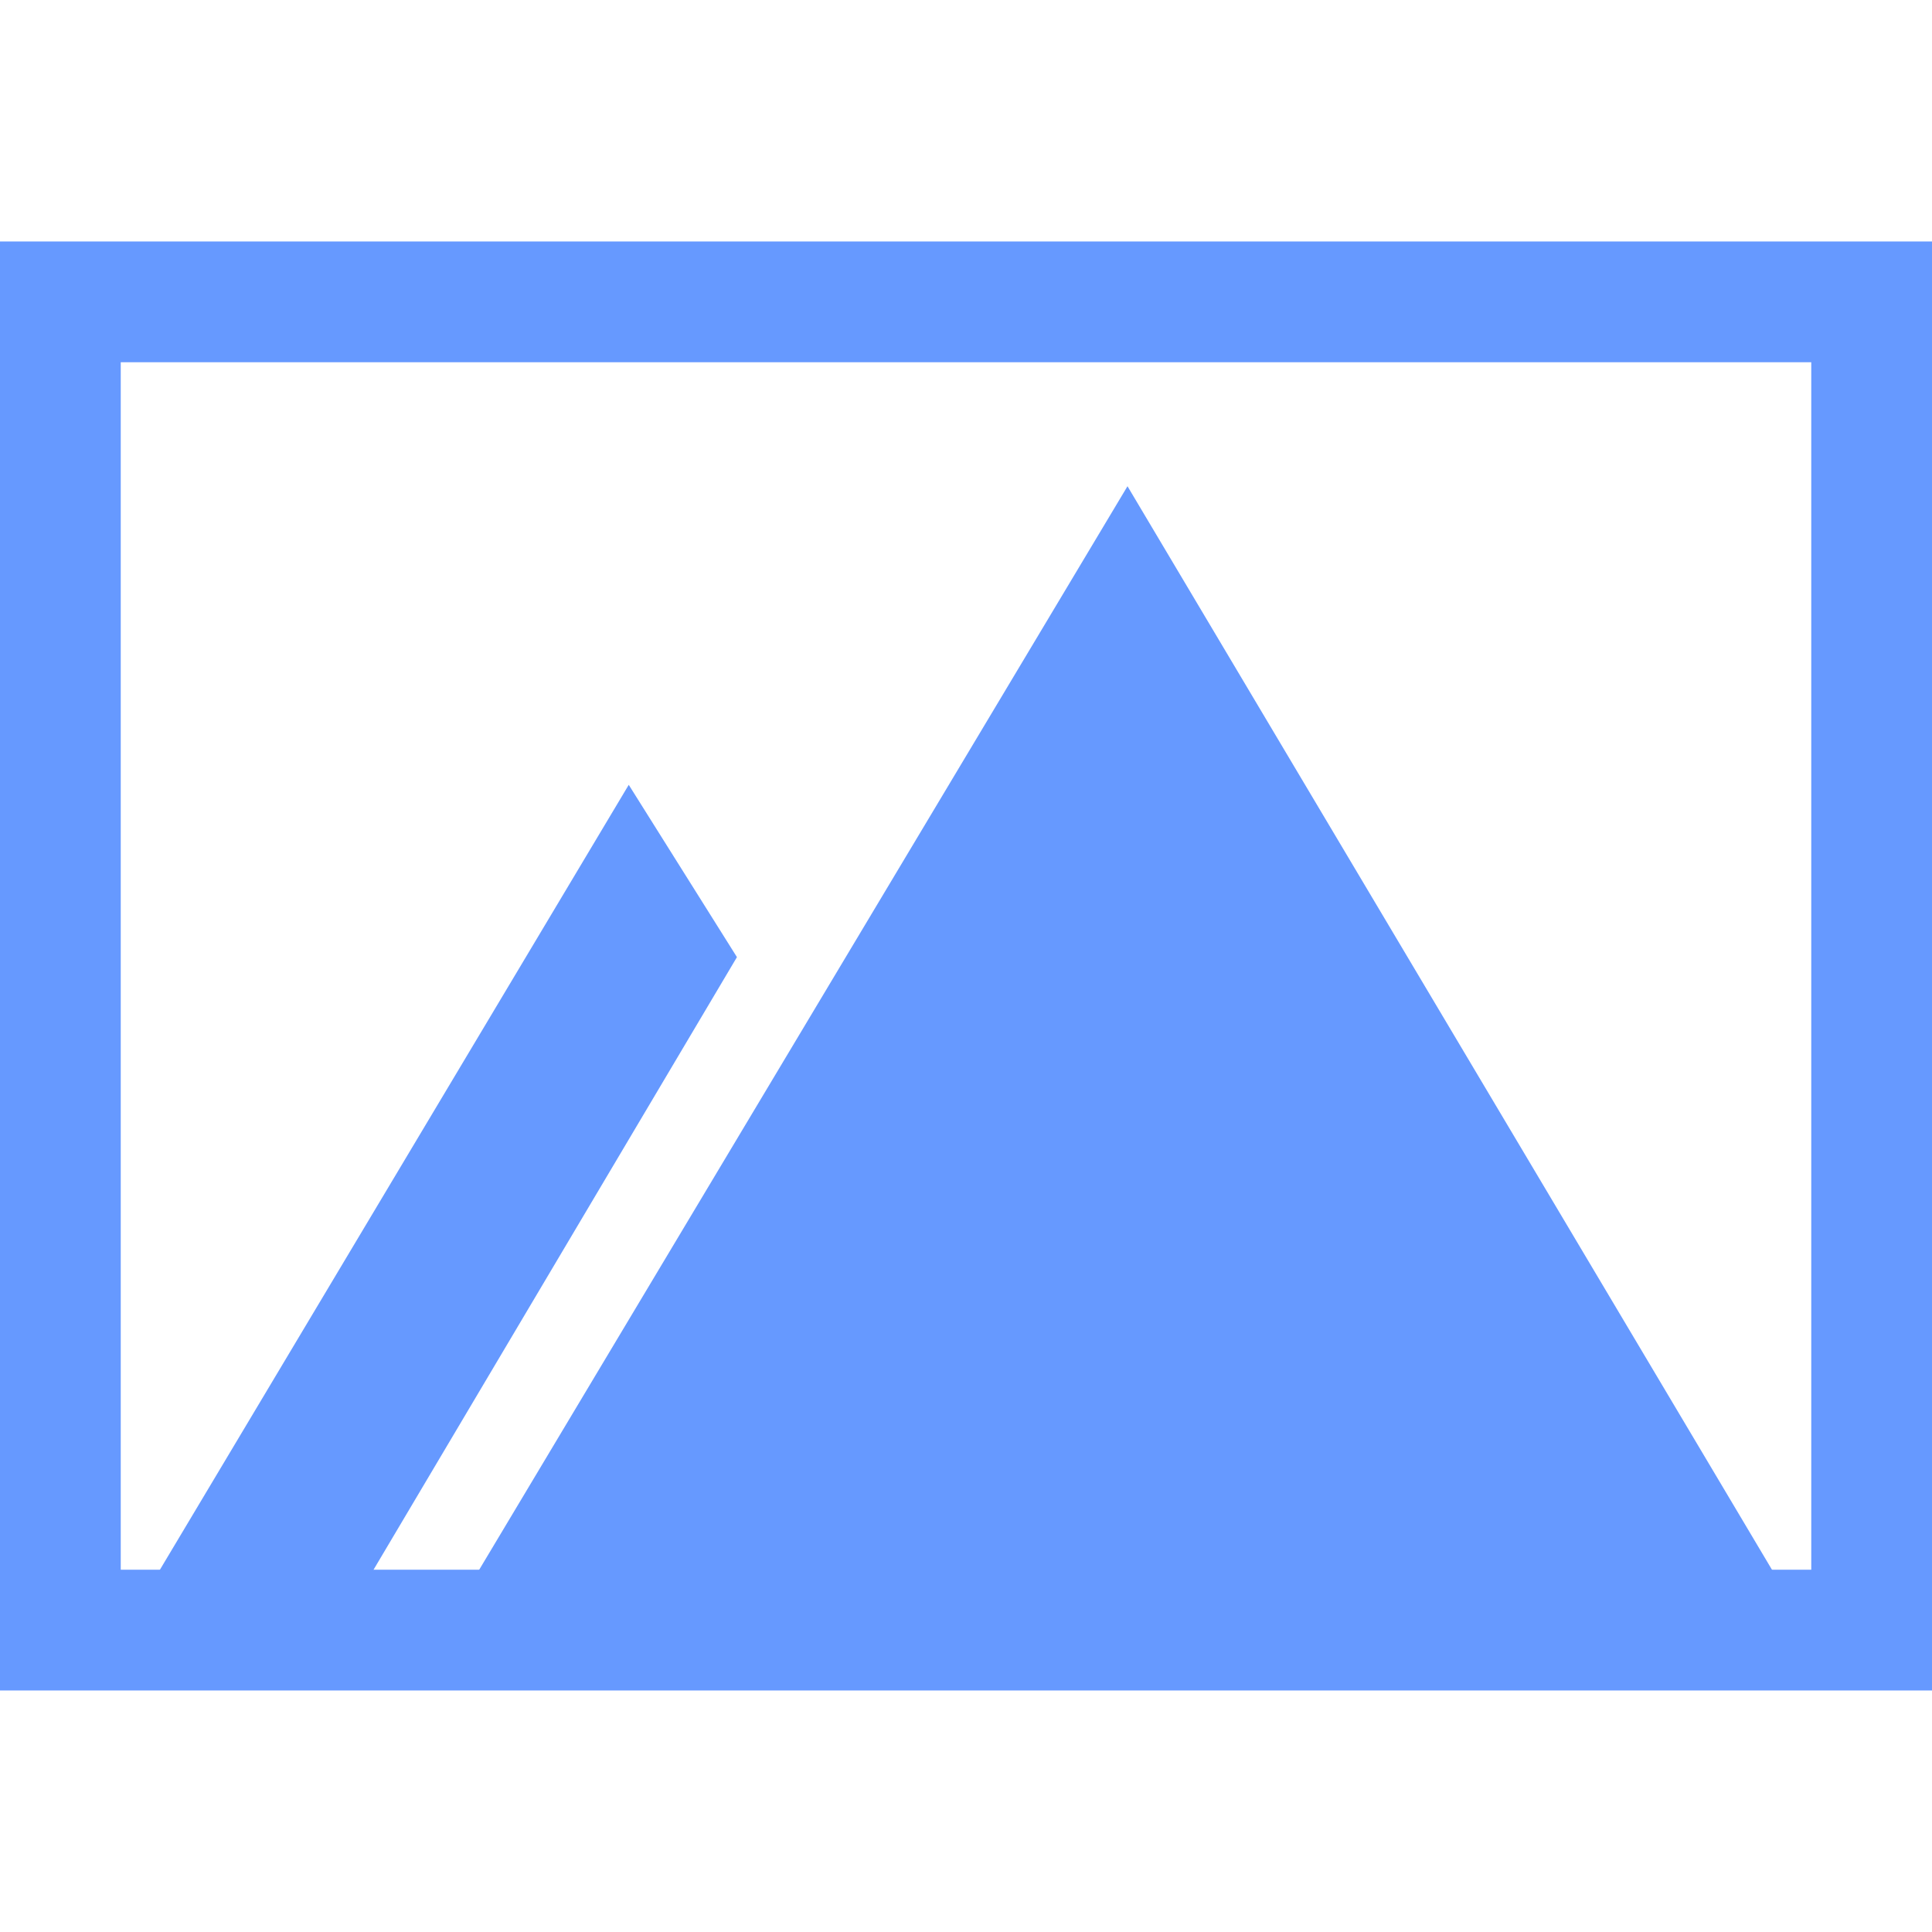 <?xml version="1.0" encoding="UTF-8" standalone="no"?>
<!-- Created with Inkscape (http://www.inkscape.org/) -->

<svg
   xmlns:dc="http://purl.org/dc/elements/1.1/"
   xmlns:cc="http://creativecommons.org/ns#"
   xmlns:rdf="http://www.w3.org/1999/02/22-rdf-syntax-ns#"
   xmlns:svg="http://www.w3.org/2000/svg"
   xmlns="http://www.w3.org/2000/svg"
   xmlns:sodipodi="http://sodipodi.sourceforge.net/DTD/sodipodi-0.dtd"
   xmlns:inkscape="http://www.inkscape.org/namespaces/inkscape"
   width="256"
   height="256"
   viewBox="0 0 67.733 67.733"
   version="1.1"
   id="svg8"
   inkscape:version="0.92+devel unknown"
   sodipodi:docname="logo.svg">
  <defs
     id="defs2" />
  <sodipodi:namedview
     id="base"
     pagecolor="#ffffff"
     bordercolor="#666666"
     borderopacity="1.0"
     inkscape:pageopacity="0.0"
     inkscape:pageshadow="2"
     inkscape:zoom="2"
     inkscape:cx="172.71203"
     inkscape:cy="182.69084"
     inkscape:document-units="mm"
     inkscape:current-layer="g4355"
     inkscape:document-rotation="0"
     showgrid="true"
     inkscape:measure-start="317.942,583.388"
     inkscape:measure-end="297.743,617.776"
     inkscape:window-width="1920"
     inkscape:window-height="1163"
     inkscape:window-x="0"
     inkscape:window-y="0"
     inkscape:window-maximized="1"
     units="px">
    <inkscape:grid
       type="xygrid"
       id="grid4349"
       empspacing="16" />
  </sodipodi:namedview>
  <g
     inkscape:label="Layer 1"
     inkscape:groupmode="layer"
     id="layer1"
     transform="translate(0,-229.267)">
    <g
       id="g4355"
       transform="translate(0.355,0.588)">
      <g
         transform="matrix(3.442,0,0,3.22,-11.703,-658.882)"
         id="g4308"
         style="fill:#6699ff">
        <path
           sodipodi:nodetypes="ccccc"
           style="fill:#6699ff;fill-rule:evenodd;stroke:none;stroke-width:1.091;stroke-linecap:butt;stroke-linejoin:miter;stroke-miterlimit:4;stroke-dasharray:none;stroke-opacity:1"
           d="m 4.905,292.768 h 2.176 l 3.722,-6.707 -1.102,-1.876 z"
           id="path4281"
           inkscape:connector-curvature="0" />
        <path
           sodipodi:nodetypes="cccc"
           style="fill:#6699ff;fill-rule:evenodd;stroke:none;stroke-width:1.091;stroke-linecap:butt;stroke-linejoin:miter;stroke-miterlimit:4;stroke-dasharray:none;stroke-opacity:1"
           d="M 8.157,292.768 H 21.366 l -6.585,-11.834 z"
           id="path4283"
           inkscape:connector-curvature="0" />
      </g>
      <path
         style="color:#000000;overflow:visible;opacity:1;fill:#6699ff;stroke:none;stroke-width:2;stroke-miterlimit:4;stroke-dasharray:none;stroke-opacity:1"
         d="m -0.355,237.145 v 50.8 H 67.378 v -50.8 z m 4.233,4.233 H 63.145 v 42.333 H 3.878 Z"
         id="rect4357"
         inkscape:connector-curvature="0" />
    </g>
  </g>
</svg>
